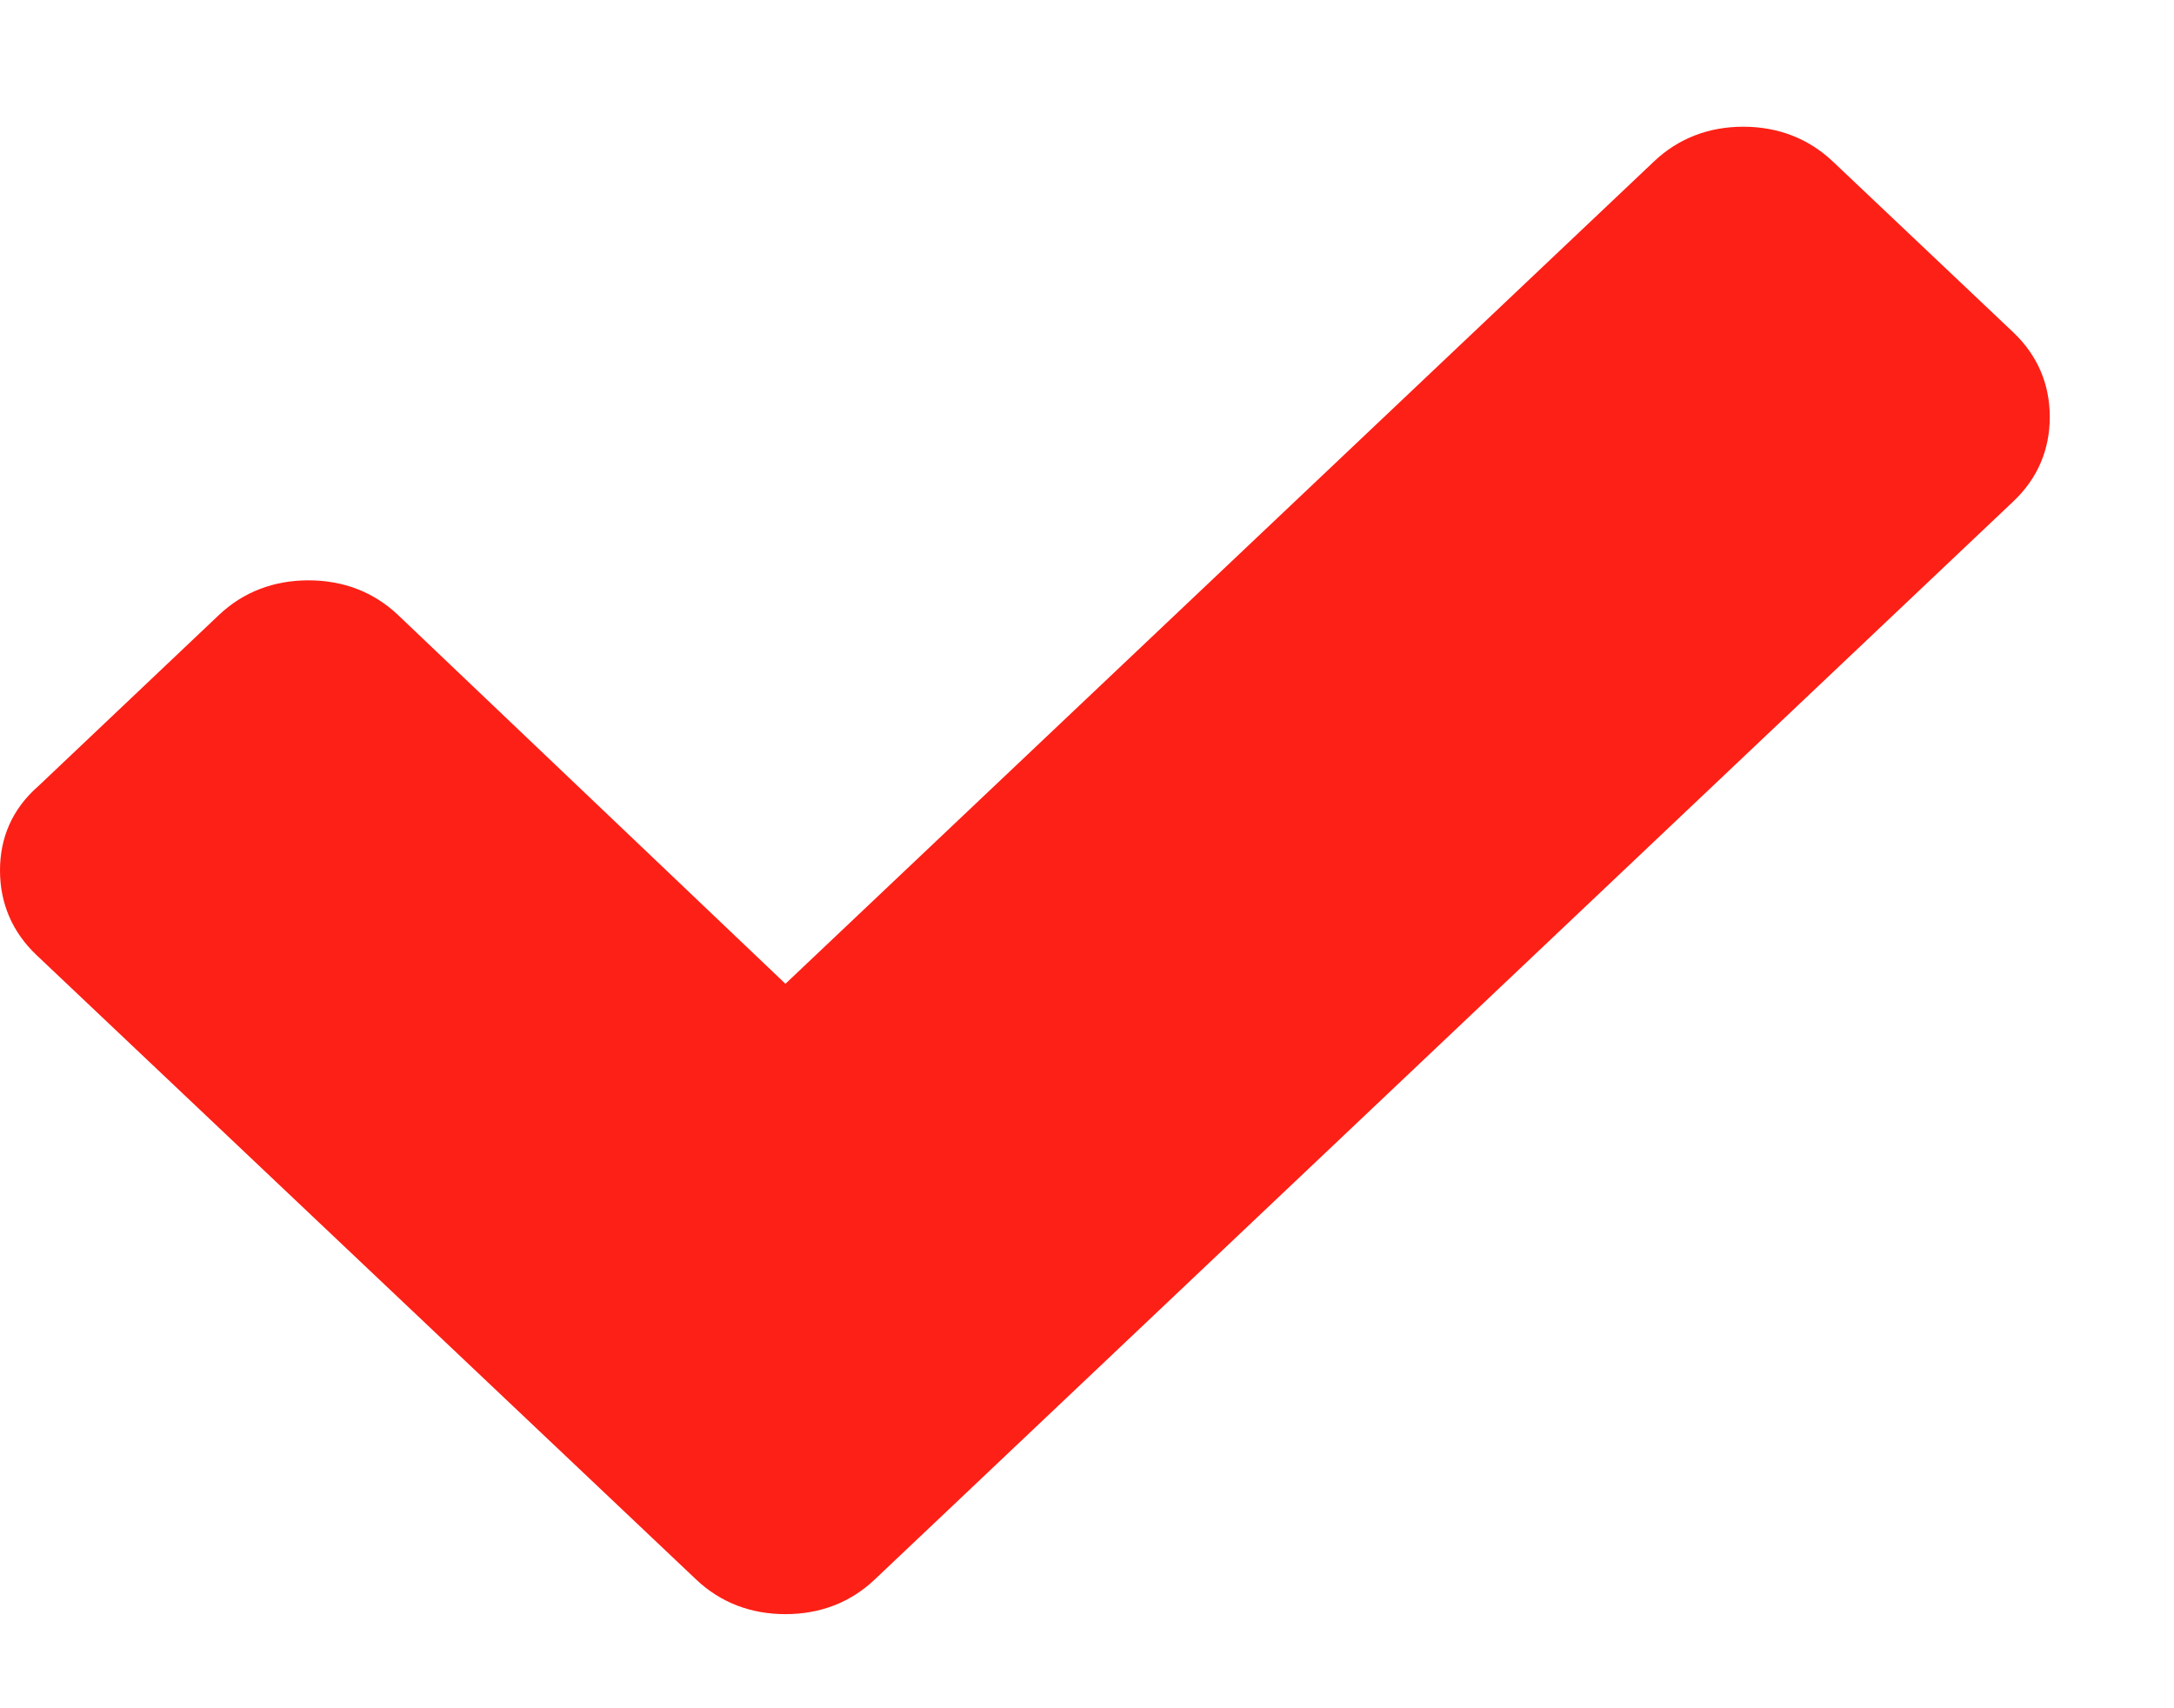 <svg width="14" height="11" viewBox="0 0 14 11" fill="none" xmlns="http://www.w3.org/2000/svg">
<path d="M12.965 2.14L11.802 1.039C11.645 0.891 11.449 0.816 11.226 0.816C11.004 0.816 10.808 0.891 10.652 1.039L5.058 6.335L2.562 3.959C2.405 3.811 2.209 3.737 1.987 3.737C1.764 3.737 1.568 3.811 1.411 3.959L0.248 5.061C0.078 5.209 0 5.395 0 5.605C0 5.815 0.078 6.001 0.235 6.15L3.32 9.07L4.483 10.171C4.64 10.32 4.836 10.394 5.058 10.394C5.28 10.394 5.476 10.32 5.633 10.171L6.796 9.07L12.965 3.229C13.122 3.081 13.2 2.895 13.2 2.685C13.2 2.475 13.122 2.289 12.965 2.14Z" fill="#FD2016"/>
</svg>
